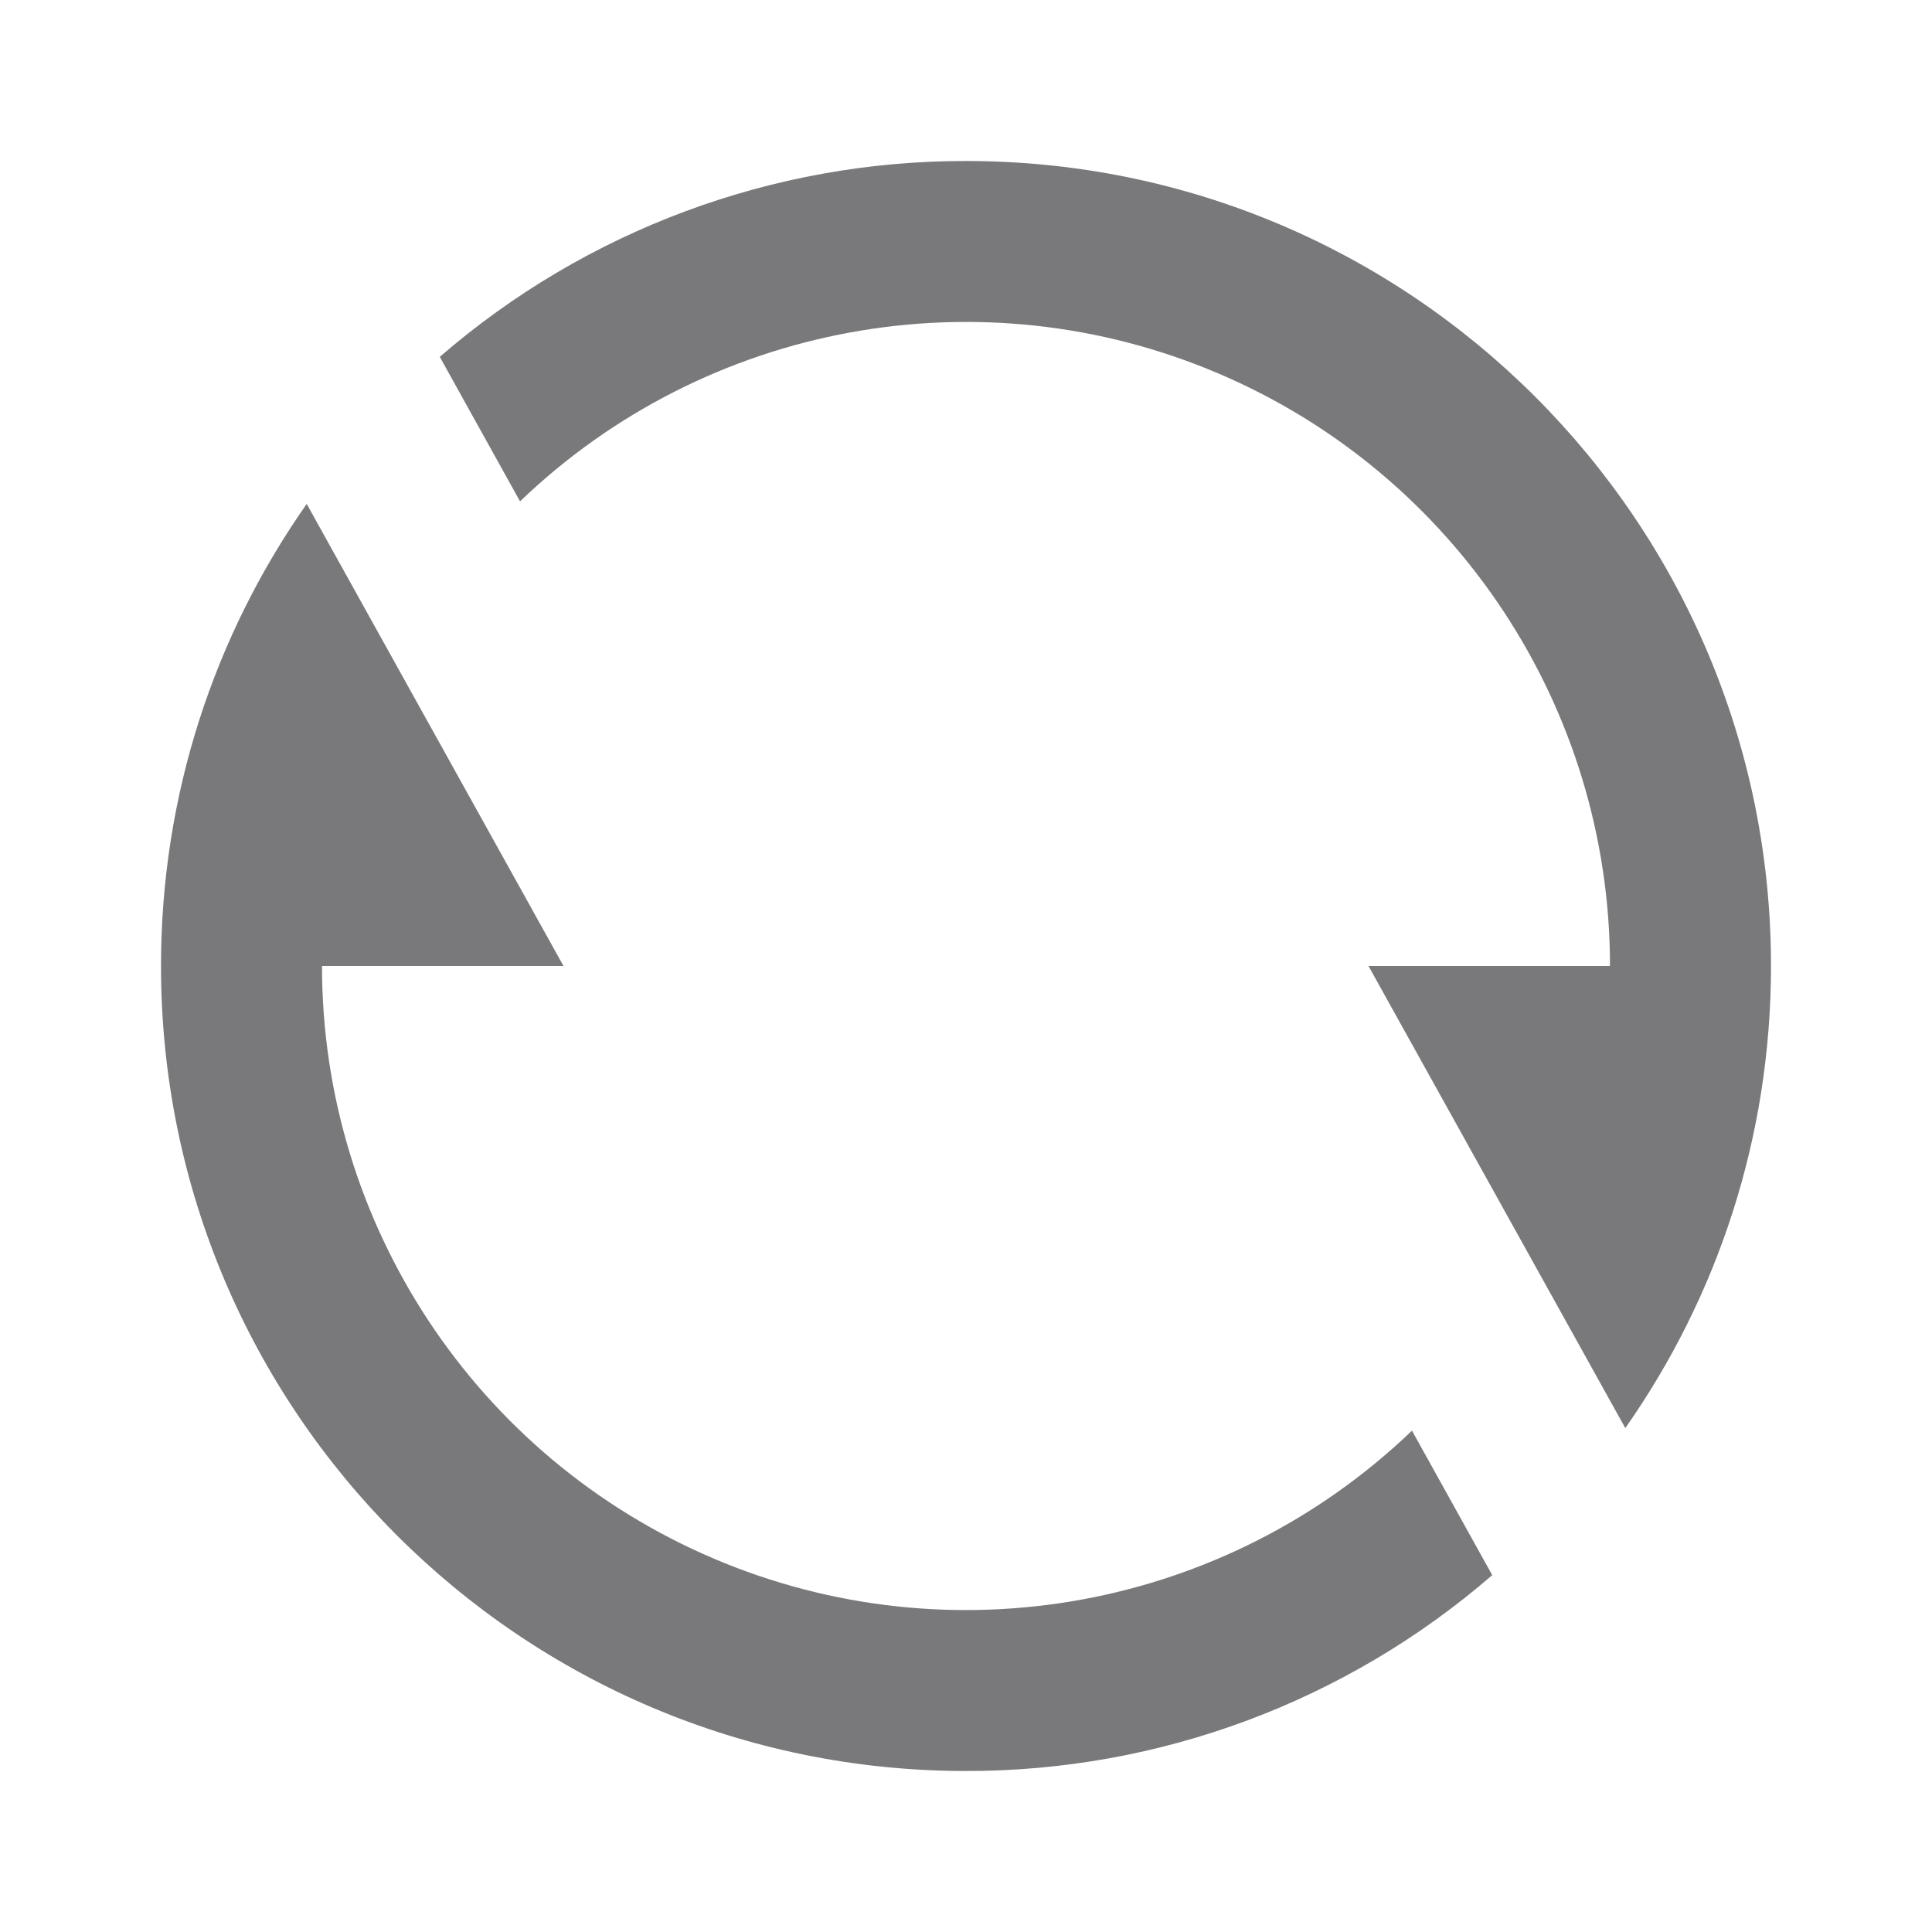 <svg width="24" height="24" viewBox="0 0 24 24" fill="none" xmlns="http://www.w3.org/2000/svg">
<path opacity="0.6" fill-rule="evenodd" clip-rule="evenodd" d="M12 2C9.599 1.997 7.278 2.861 5.463 4.433L6.46 6.228C8.773 4.008 12.188 3.383 15.137 4.64C18.086 5.897 20 8.794 20 12H17L20.19 17.74C21.33 16.116 22 14.136 22 12C22 6.477 17.523 2 12 2ZM12 22C14.401 22.003 16.722 21.139 18.537 19.567L17.54 17.772C15.227 19.992 11.812 20.617 8.863 19.36C5.914 18.102 4 15.206 4 12H7L3.81 6.26C2.67 7.884 2 9.864 2 12C2 17.523 6.477 22 12 22Z" fill="#211E24"/>
</svg>
